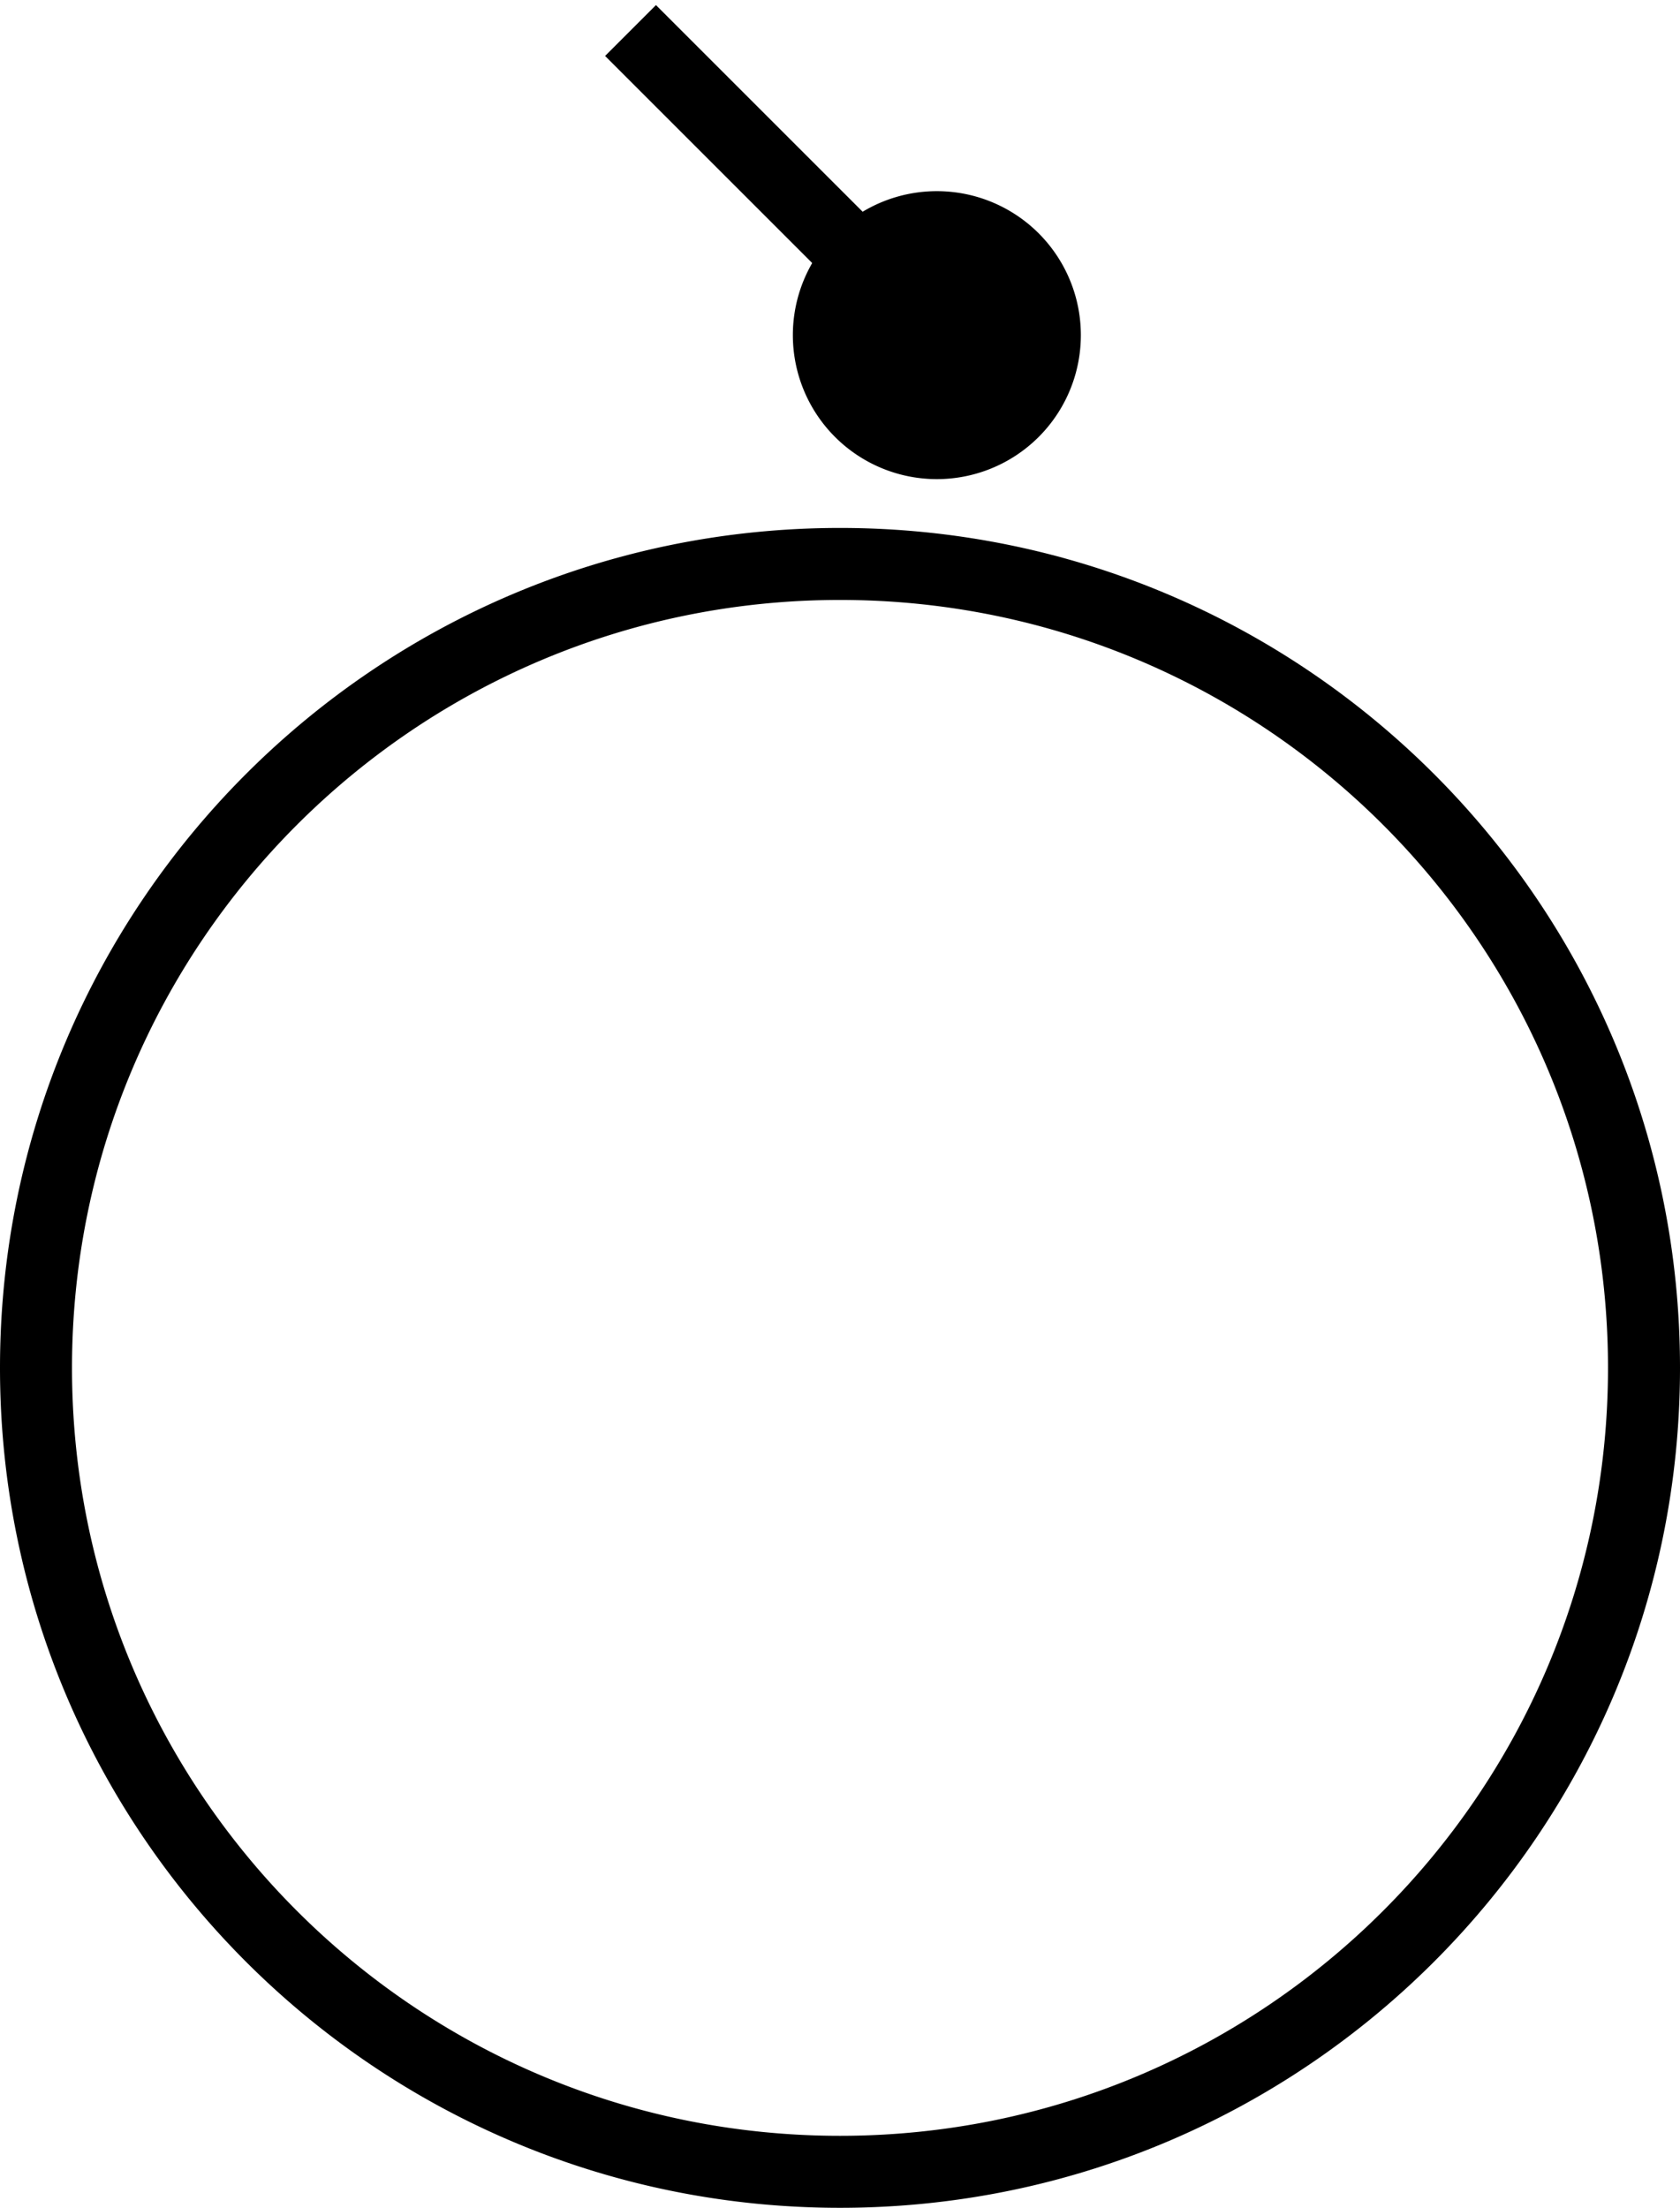 <svg xmlns="http://www.w3.org/2000/svg" version="1.0" width="35" height="46"><path d="M17.5 11C7.835 11 0 18.835 0 28.5S7.835 46 17.5 46 35 38.165 35 28.5 27.165 11 17.5 11zm0 1.5c8.837 0 16 7.163 16 16s-7.163 16-16 16-16-7.163-16-16 7.163-16 16-16zM21.622 9.121a3 3 0 1 0-4.243-4.242 3 3 0 0 0 4.243 4.242z"/><path d="M18.616 5.055l-1.06 1.061-4.95-4.95 1.06-1.06 4.95 4.95z"/></svg>